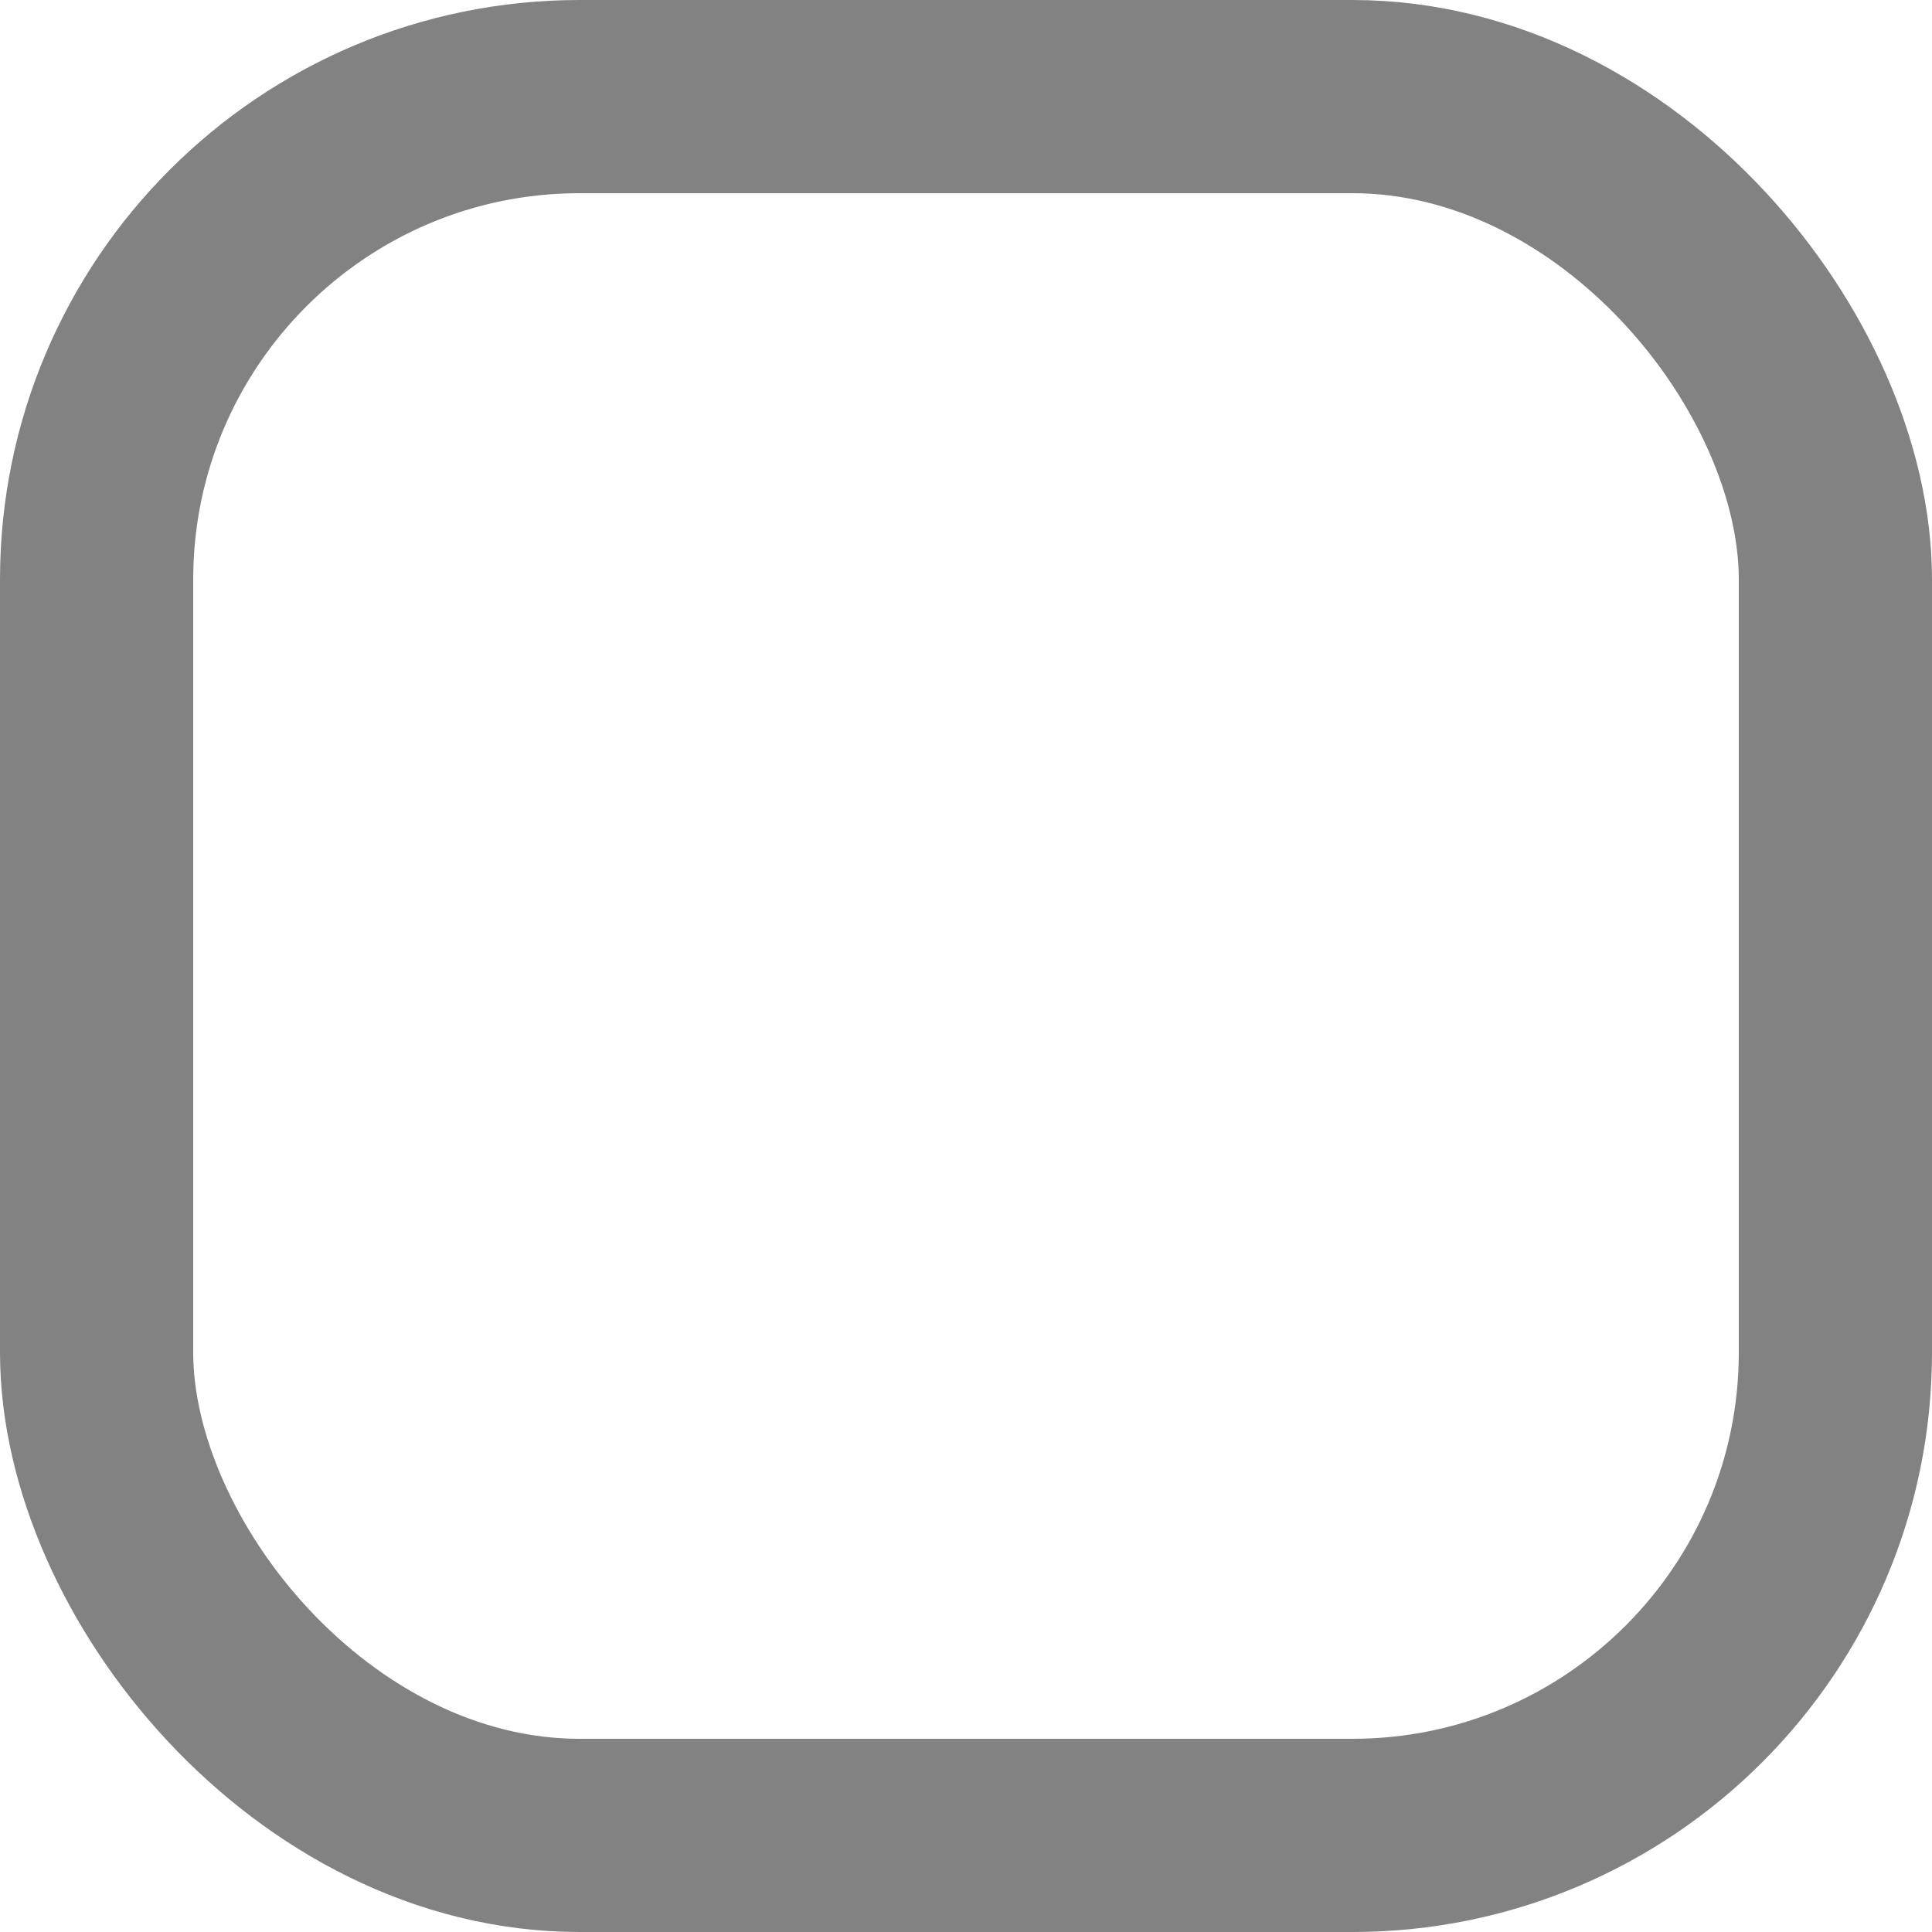 <svg xmlns="http://www.w3.org/2000/svg" xmlns:xlink="http://www.w3.org/1999/xlink" width="20" height="20" viewBox="0 0 20 20"><defs><clipPath id="a"><rect width="20" height="20" fill="none"/></clipPath></defs><g clip-path="url(#a)"><g fill="rgba(255,255,255,0)" stroke="#828282" stroke-width="2"><rect width="20" height="20" rx="6" stroke="none"/><rect x="1" y="1" width="18" height="18" rx="5" fill="none"/></g></g></svg>